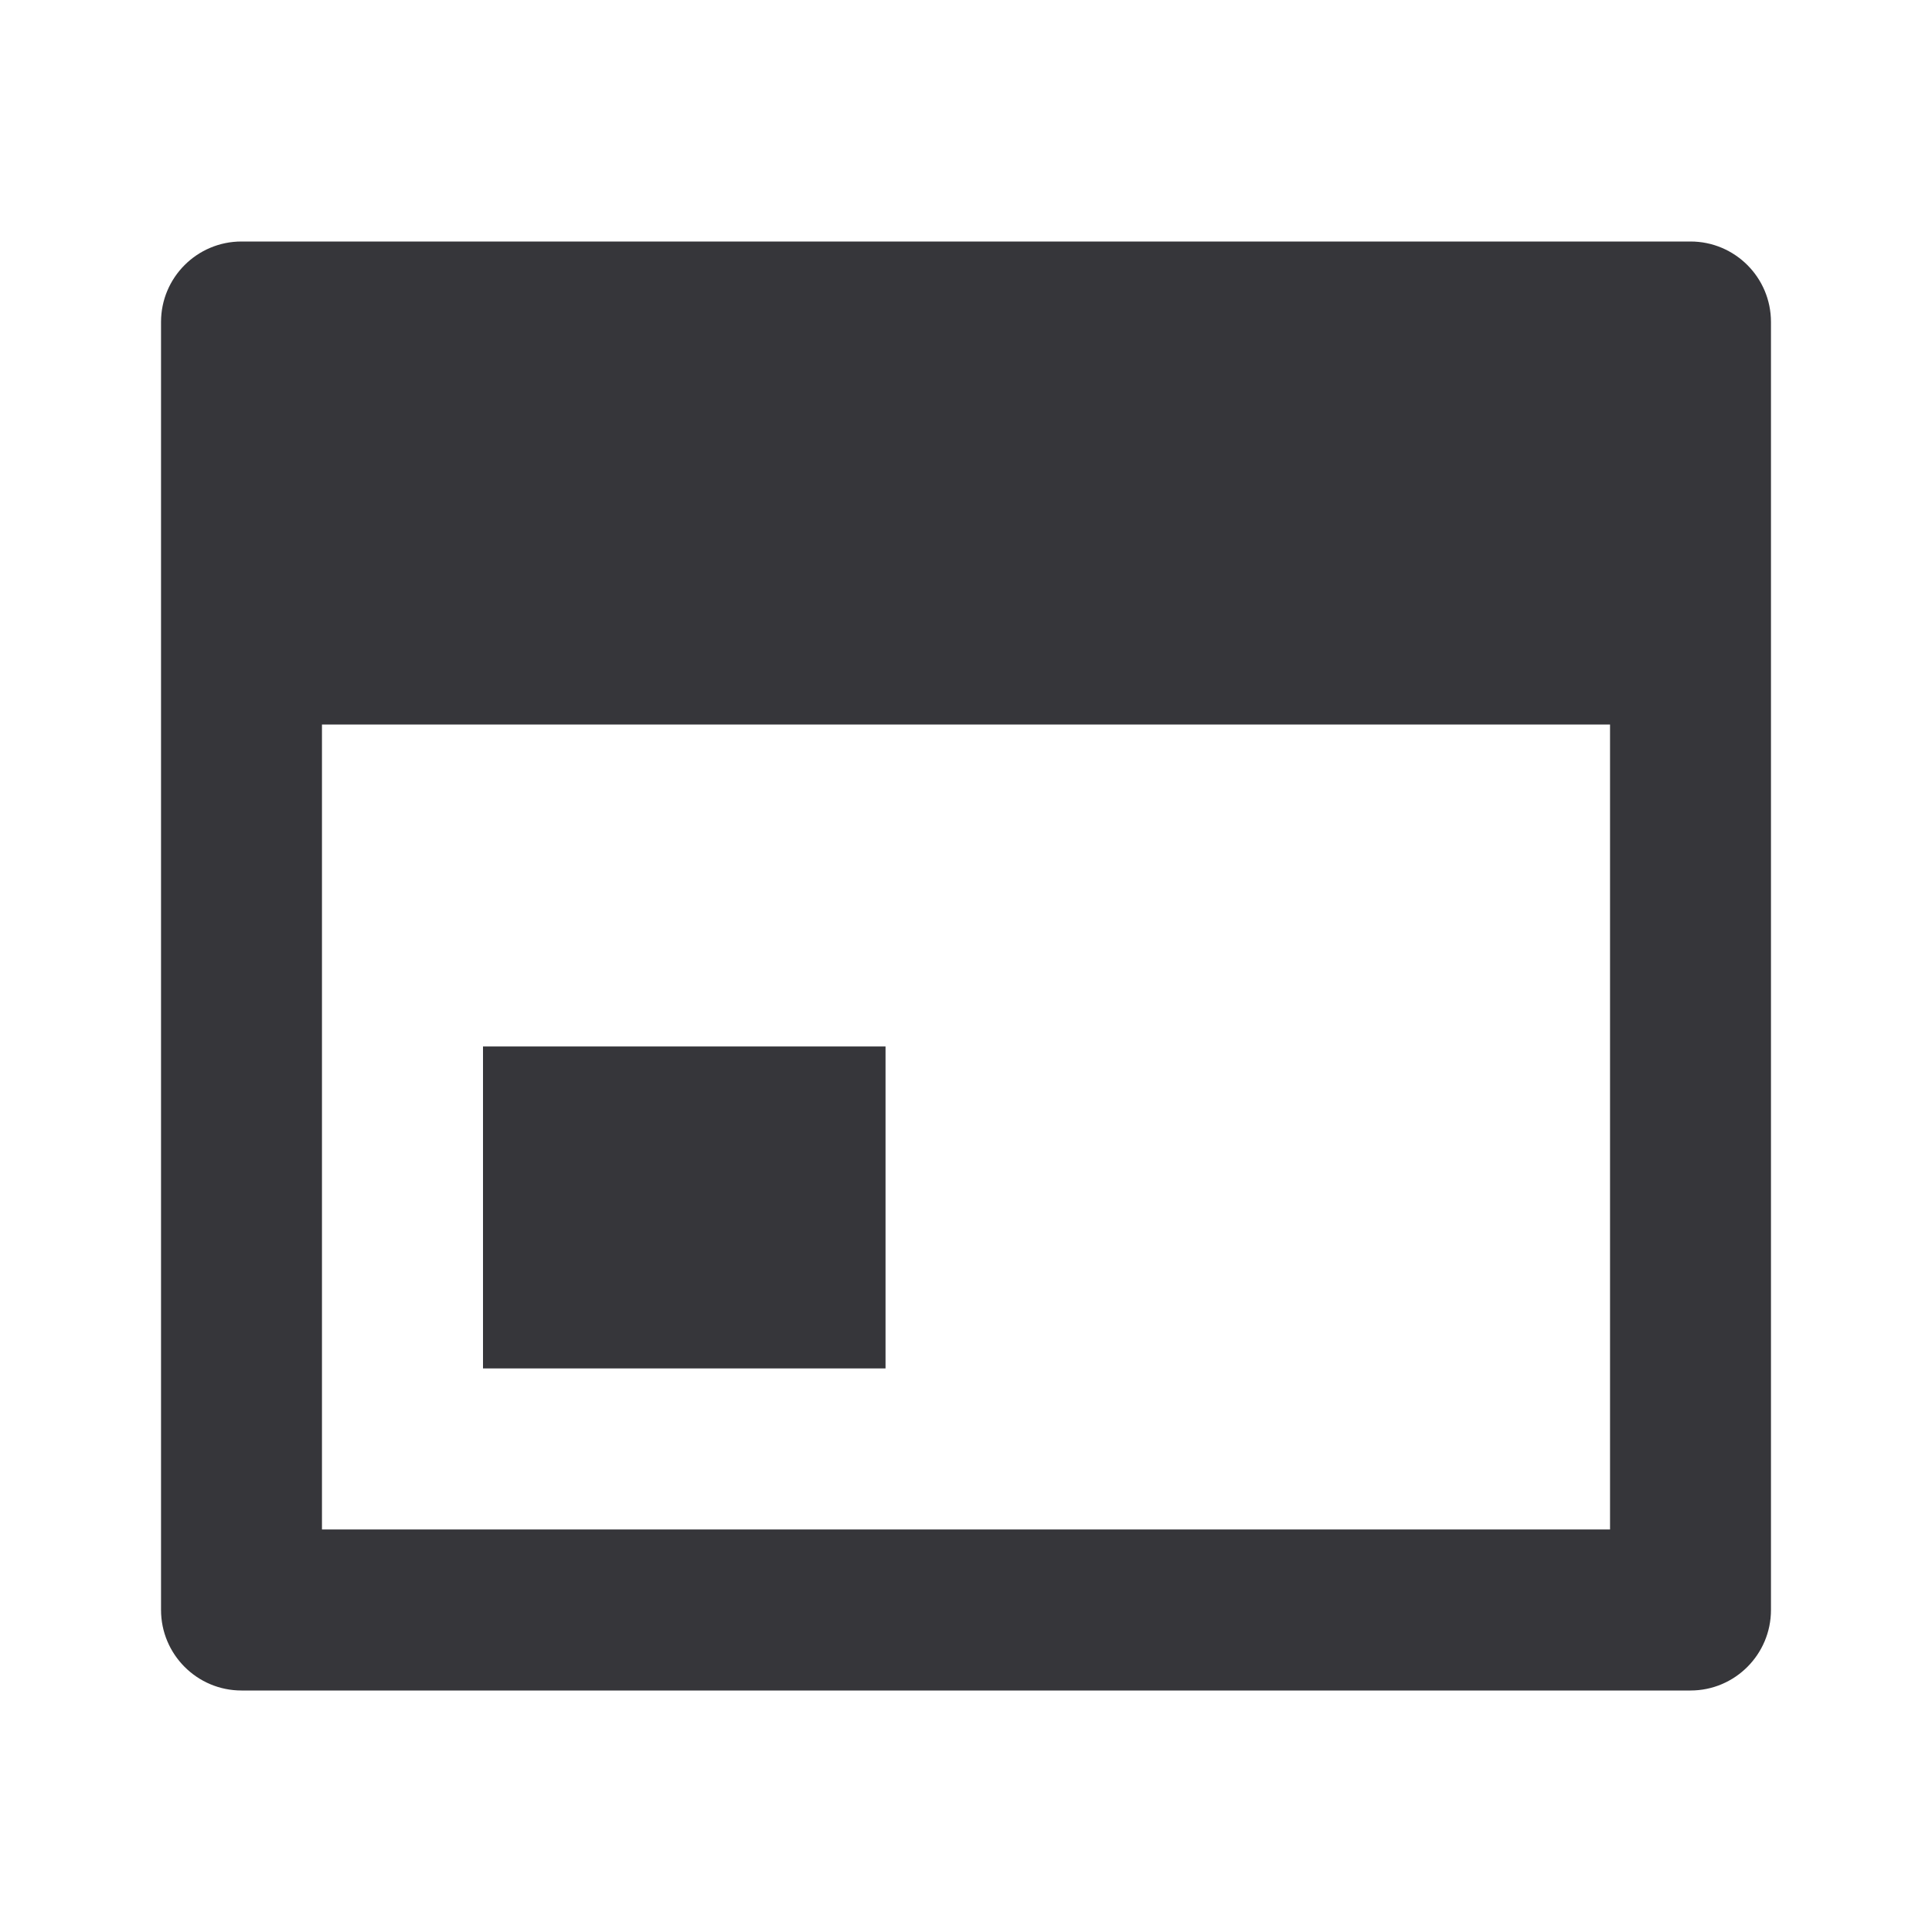 <svg width="20" height="20" viewBox="0 0 20 20" fill="none" xmlns="http://www.w3.org/2000/svg">
<g id="Frame">
<path id="Vector" d="M1.667 3.333C1.667 2.873 2.04 2.5 2.5 2.5H17.5C17.96 2.5 18.333 2.873 18.333 3.333V16.666C18.333 17.126 17.96 17.5 17.5 17.5H2.5C2.04 17.5 1.667 17.126 1.667 16.666V3.333ZM3.333 15.833H16.667V7.5H3.333V15.833ZM9.167 10.833H5V14.166H9.167V10.833Z" fill="#36363A"/>
</g>
</svg>
